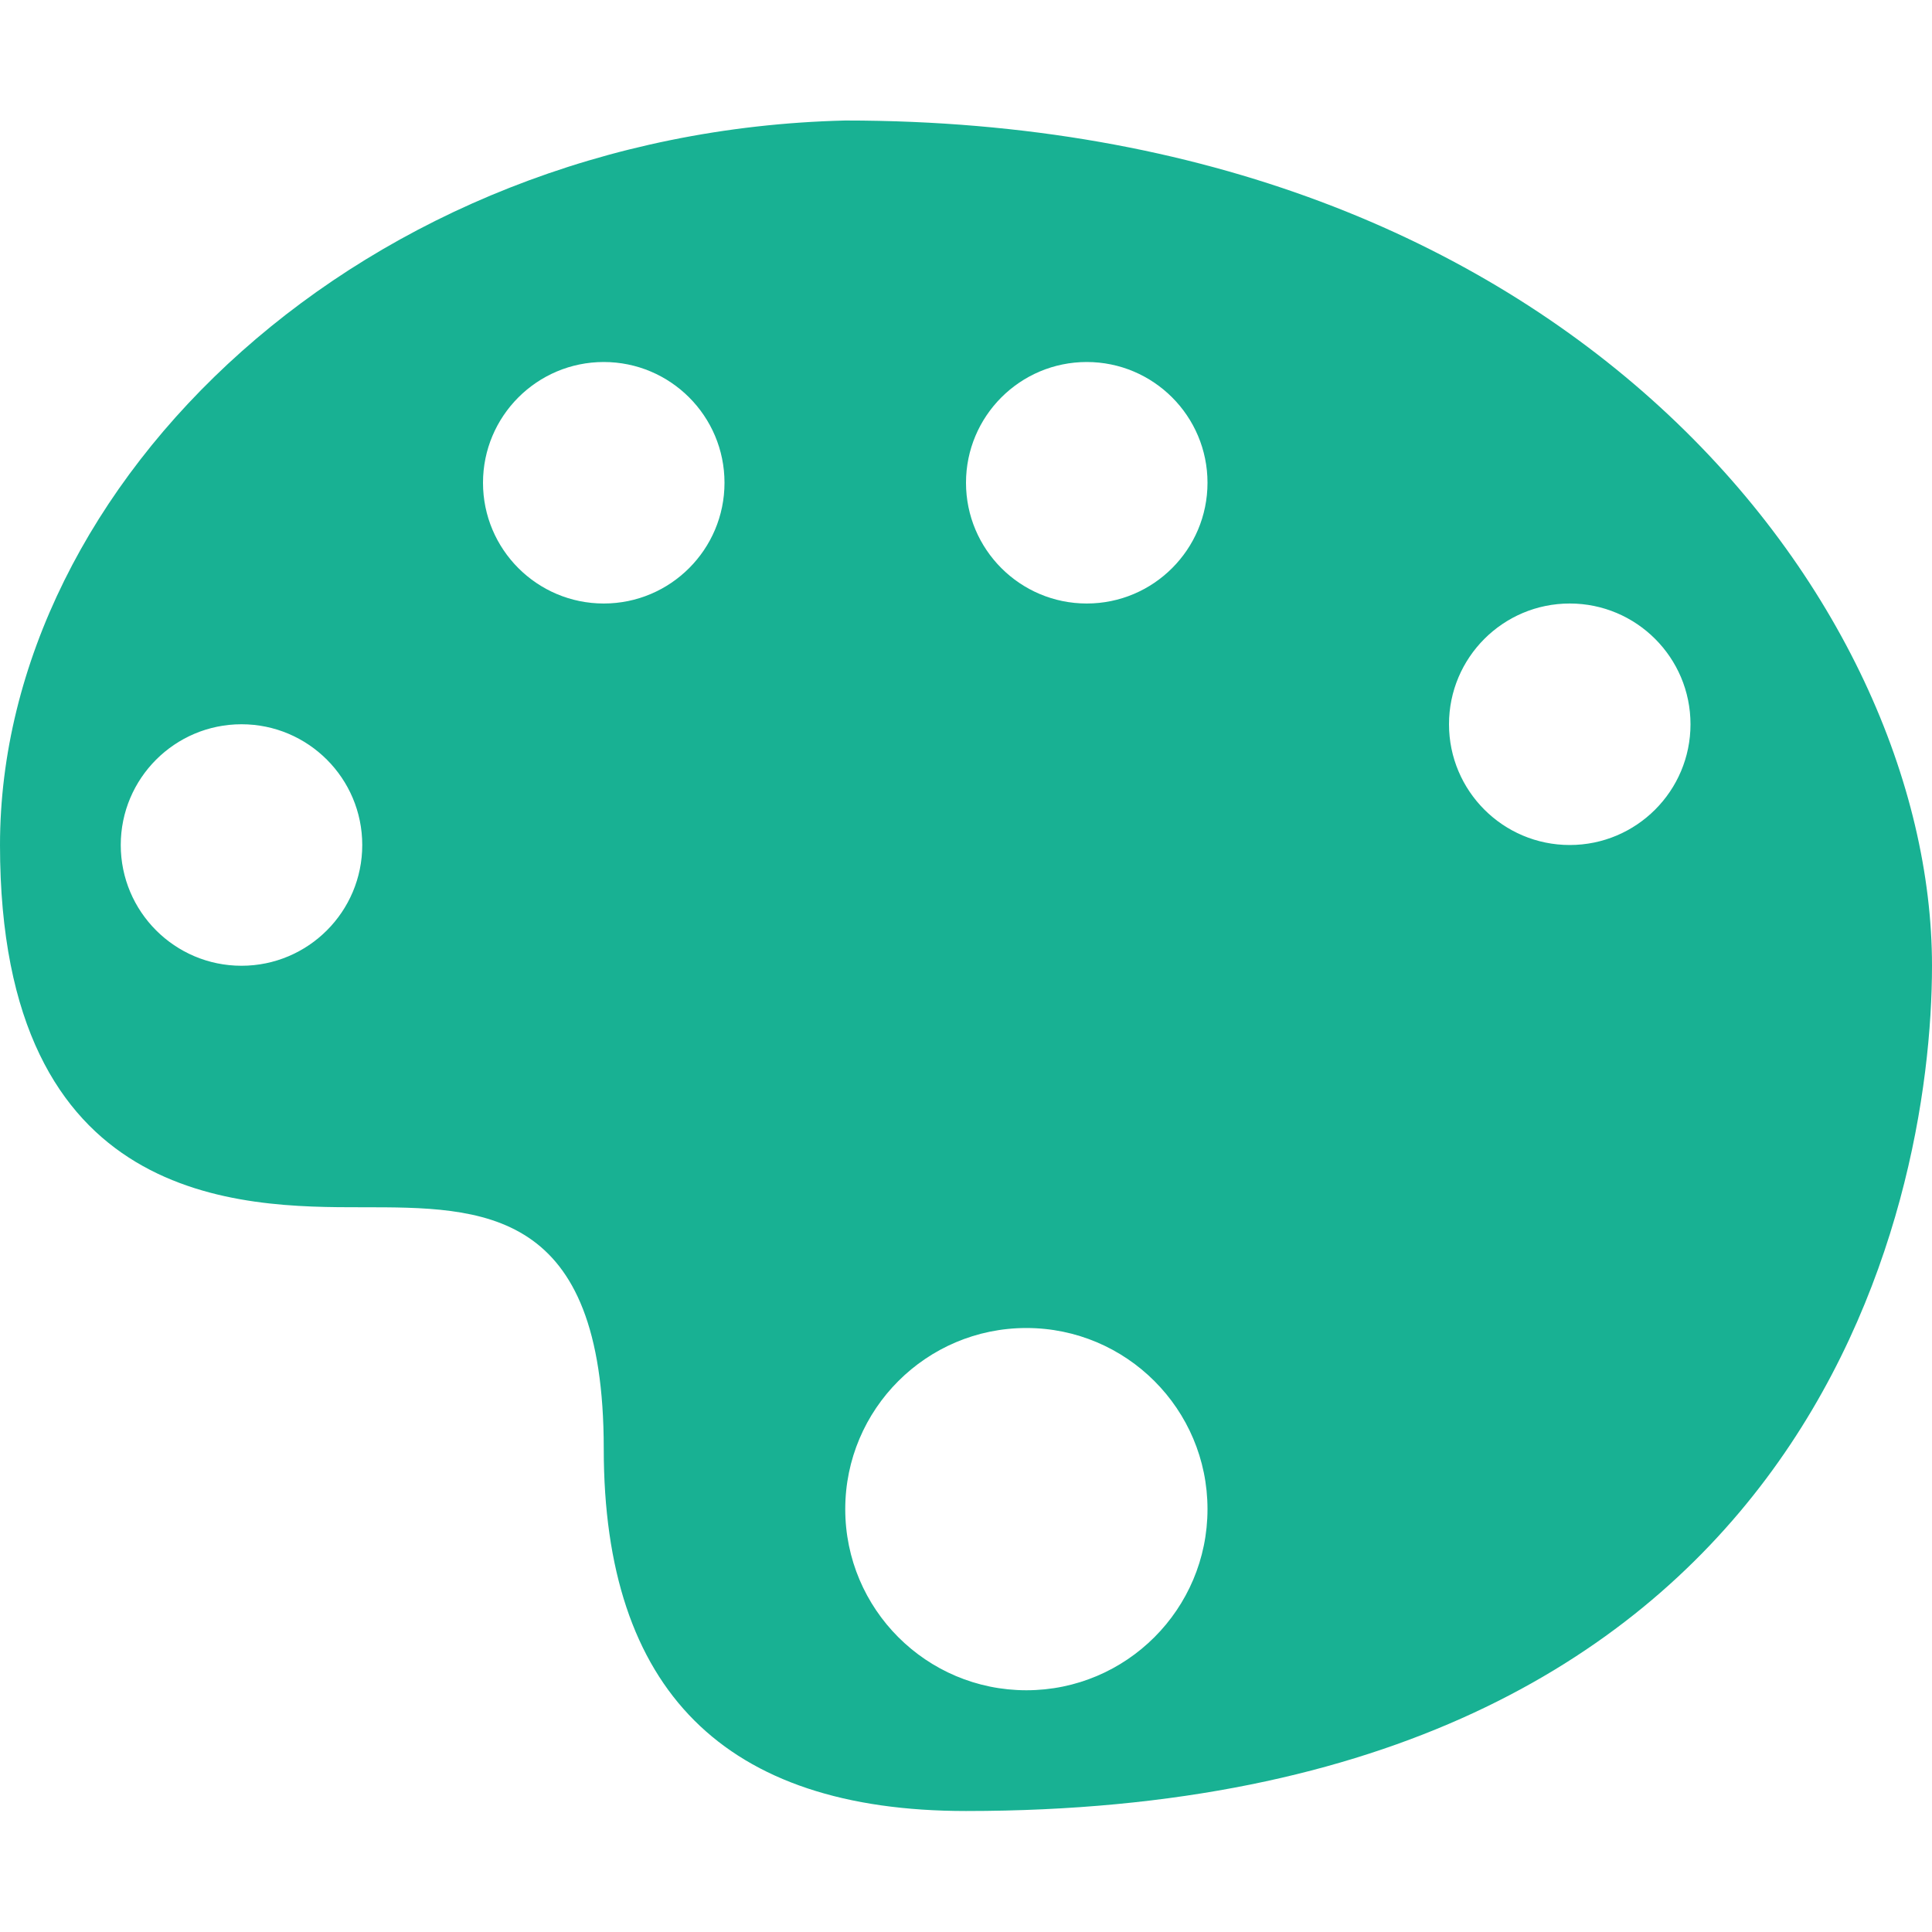 <svg xmlns="http://www.w3.org/2000/svg" viewBox="0 0 16 16">
 <g transform="translate(0,-1036.362)">
  <path d="m 7 1037.36 c -3.994 0.097 -7 3 -7 6 0 3 2 3 3 3 1 0 2 0 2 2 0 2 1 3 3 3 7 0 8 -5 8 -7 0 -3 -3 -7 -9 -7 z m -2 2 c 0.552 0 1 0.448 1 1 0 0.552 -0.448 1 -1 1 -0.552 0 -1 -0.448 -1 -1 0 -0.552 0.448 -1 1 -1 z m 4 0 c 0.552 0 1 0.448 1 1 0 0.552 -0.448 1 -1 1 -0.552 0 -1 -0.448 -1 -1 0 -0.552 0.448 -1 1 -1 z m 4 2 c 0.552 0 1 0.448 1 1 0 0.552 -0.448 1 -1 1 -0.552 0 -1 -0.448 -1 -1 0 -0.552 0.448 -1 1 -1 z m -11 1 c 0.552 0 1 0.448 1 1 0 0.552 -0.448 1 -1 1 -0.552 0 -1 -0.448 -1 -1 0 -0.552 0.448 -1 1 -1 z m 6.5 5 c 0.828 0 1.5 0.672 1.5 1.5 0 0.828 -0.672 1.5 -1.5 1.5 -0.828 0 -1.5 -0.672 -1.5 -1.5 0 -0.828 0.672 -1.5 1.5 -1.5 z" style="fill:#18b193;opacity:1;fill-opacity:1;stroke:none"/>
 </g>
</svg>
